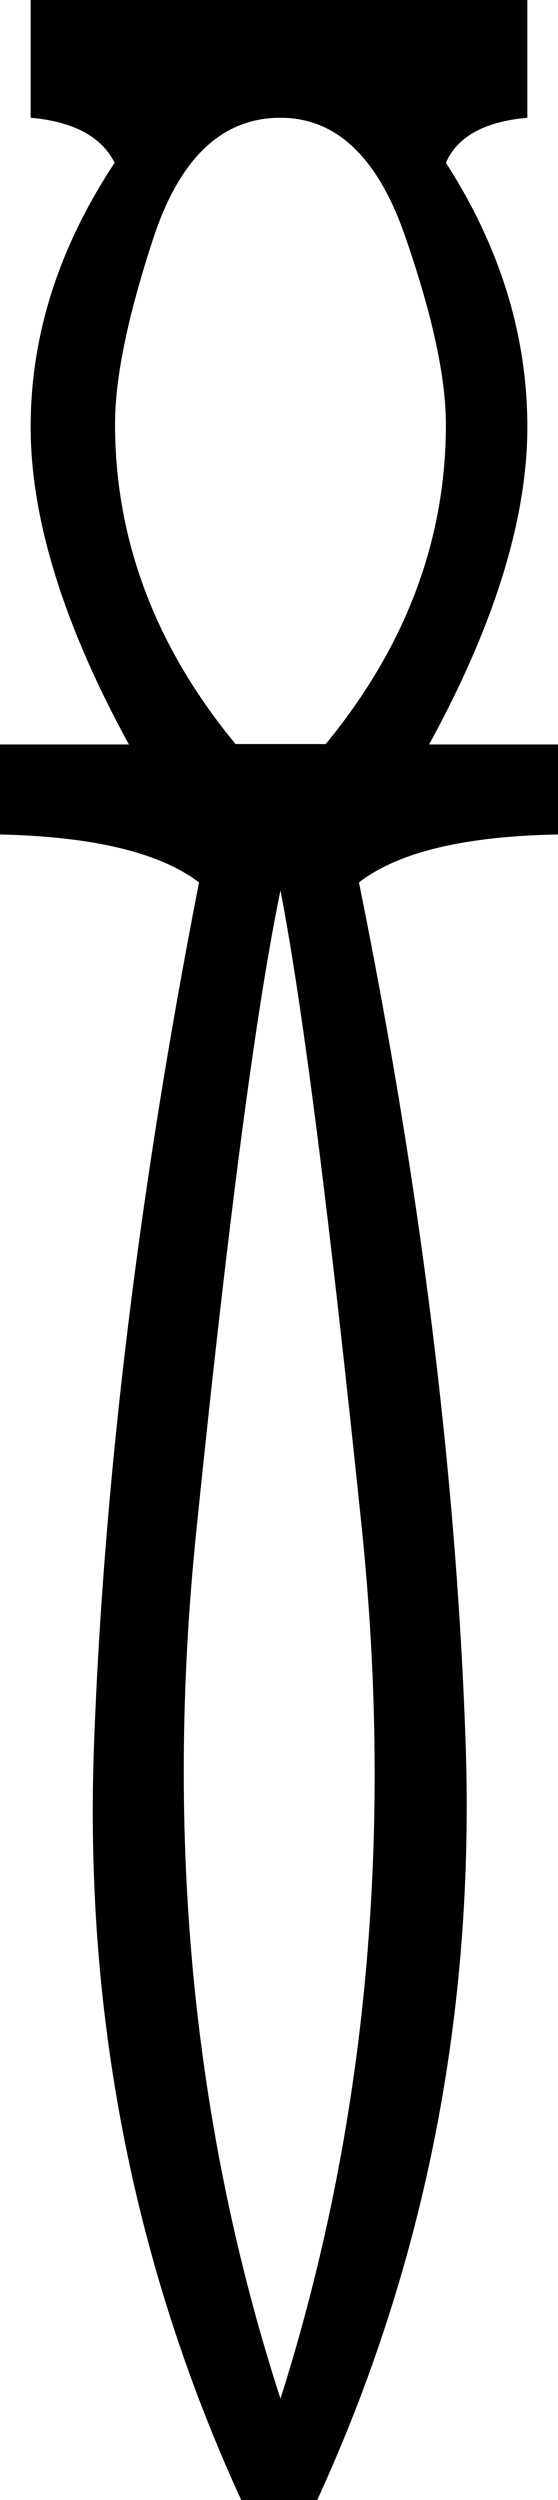 <svg xmlns="http://www.w3.org/2000/svg" viewBox="0 0 132.9 594.4"><path d="M66.8 570.3c20.5-64.6 26.9-133.5 19.4-206.7-7.6-73.2-14-123.9-19.4-151.9-5.8 28-12.5 78.7-20 151.9-7.6 73.3-.9 142.2 20 206.7zM77.5 177c19.1-23.2 28.7-48.5 28.7-76.1 0-11.1-3.2-26-9.7-44.7C90 37.4 80.1 28 66.8 28 53 28 43 37.4 36.7 56.1c-6.2 18.7-9.3 33.6-9.3 44.7 0 27.6 9.6 53 28.7 76.1h21.4zM125.6 0v28c-10.2.9-16.7 4.5-19.4 10.7 12.9 20 19.4 41 19.4 62.8 0 21.8-7.8 47-23.4 75.5h30.7v21.4c-22.3.4-38.1 4.2-47.4 11.4 14.7 72.6 23.2 140.8 25.4 204.7 2.2 63.9-9.6 123.9-35.4 180h-18c-25.8-56.1-37.5-116.1-35.1-180 2.4-63.9 10.8-132.1 25-204.7-9.3-7.1-25.2-10.9-47.4-11.4V177h30.7c-15.6-28.5-23.4-53.7-23.4-75.5 0-21.8 6.7-42.7 20-62.8-3.1-6.2-9.8-9.8-20-10.7V0h118.3z"/></svg>